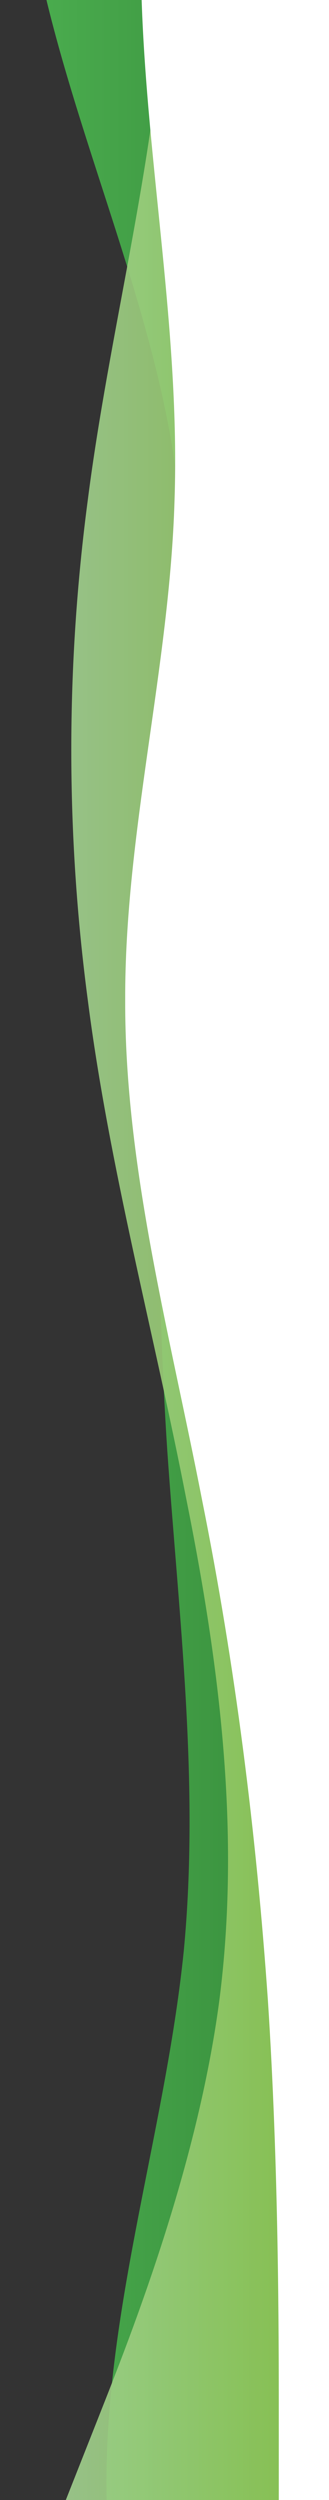 <svg width="190" height="1440" viewBox="0 0 190 1440" fill="none" xmlns="http://www.w3.org/2000/svg">
<rect x="0" y="0" width="190" height="1440" fill="#333333" stroke="none"/>
<g clip-path="url(#clip0_522_828)">
<path d="M14.325 1987.77L30.125 1939.77C46.325 1891.77 77.325 1795.77 80.825 1699.77C84.325 1603.77 58.325 1507.77 61.825 1411.77C65.325 1315.77 96.325 1219.77 106.125 1123.77C115.325 1027.77 103.325 931.771 96.624 835.771C90.325 739.771 90.325 643.771 96.624 547.771C103.325 451.771 115.325 355.771 99.825 259.771C84.325 163.771 39.325 67.771 20.625 -28.229C1.325 -124.229 8.325 -220.229 23.825 -316.229C39.325 -412.229 65.325 -508.229 87.124 -604.229C109.325 -700.229 128.325 -796.229 134.625 -892.229C141.325 -988.229 134.325 -1084.23 122.025 -1180.23C109.325 -1276.23 90.325 -1372.23 84.025 -1468.23C77.325 -1564.23 84.325 -1660.23 80.825 -1756.23C77.325 -1852.23 65.325 -1948.23 52.325 -2044.23C39.325 -2140.23 27.325 -2236.23 20.625 -2332.23C14.325 -2428.23 14.325 -2524.23 27.024 -2620.23C39.325 -2716.23 65.325 -2812.23 58.624 -2908.23C52.325 -3004.23 14.325 -3100.23 11.124 -3196.23C8.325 -3292.23 39.325 -3388.23 68.124 -3484.23C96.325 -3580.23 122.325 -3676.23 131.525 -3772.23C141.325 -3868.23 134.325 -3964.23 109.325 -4060.23C84.325 -4156.23 39.325 -4252.23 30.125 -4348.23C20.325 -4444.23 46.325 -4540.23 49.124 -4636.23C52.325 -4732.23 33.325 -4828.23 23.825 -4876.23L14.325 -4924.23H166.325V-4876.23C166.325 -4828.23 166.325 -4732.23 166.325 -4636.23C166.325 -4540.23 166.325 -4444.23 166.325 -4348.23C166.325 -4252.23 166.325 -4156.23 166.325 -4060.23C166.325 -3964.23 166.325 -3868.23 166.325 -3772.23C166.325 -3676.23 166.325 -3580.23 166.325 -3484.23C166.325 -3388.23 166.325 -3292.23 166.325 -3196.23C166.325 -3100.23 166.325 -3004.23 166.325 -2908.23C166.325 -2812.23 166.325 -2716.23 166.325 -2620.23C166.325 -2524.23 166.325 -2428.23 166.325 -2332.23C166.325 -2236.23 166.325 -2140.23 166.325 -2044.23C166.325 -1948.23 166.325 -1852.23 166.325 -1756.23C166.325 -1660.23 166.325 -1564.23 166.325 -1468.23C166.325 -1372.23 166.325 -1276.23 166.325 -1180.23C166.325 -1084.23 166.325 -988.229 166.325 -892.229C166.325 -796.229 166.325 -700.229 166.325 -604.229C166.325 -508.229 166.325 -412.229 166.325 -316.229C166.325 -220.229 166.325 -124.229 166.325 -28.229C166.325 67.771 166.325 163.771 166.325 259.771C166.325 355.771 166.325 451.771 166.325 547.771C166.325 643.771 166.325 739.771 166.325 835.771C166.325 931.771 166.325 1027.77 166.325 1123.77C166.325 1219.77 166.325 1315.77 166.325 1411.77C166.325 1507.77 166.325 1603.77 166.325 1699.77C166.325 1795.77 166.325 1891.77 166.325 1939.77V1987.77H14.325Z" fill="url(#paint0_linear_522_828)"/>
<path opacity="0.9" d="M38 1440L57 1392C76 1344 114 1248 126.7 1152C139 1056 127 960 107.7 864C89 768 63 672 50.7 576C38 480 38 384 50.7 288C63 192 89 96 95 0C101 -96 89 -192 95 -288C101 -384 127 -480 120.3 -576C114 -672 76 -768 76 -864C76 -960 114 -1056 107.7 -1152C101 -1248 51 -1344 25.3 -1440C0 -1536 -4.76837e-07 -1632 6.3 -1728C13 -1824 25 -1920 25.3 -2016C25 -2112 13 -2208 6.3 -2304C-4.76837e-07 -2400 -4.76837e-07 -2496 9.5 -2592C19 -2688 38 -2784 41.2 -2880C44 -2976 32 -3072 41.2 -3168C51 -3264 82 -3360 101.3 -3456C120 -3552 127 -3648 117.2 -3744C108 -3840 82 -3936 76 -4032C70 -4128 82 -4224 95 -4320C108 -4416 120 -4512 110.8 -4608C101 -4704 70 -4800 66.5 -4896C63 -4992 89 -5088 98.2 -5184C108 -5280 101 -5376 98.2 -5424L95 -5472H190V-5424C190 -5376 190 -5280 190 -5184C190 -5088 190 -4992 190 -4896C190 -4800 190 -4704 190 -4608C190 -4512 190 -4416 190 -4320C190 -4224 190 -4128 190 -4032C190 -3936 190 -3840 190 -3744C190 -3648 190 -3552 190 -3456C190 -3360 190 -3264 190 -3168C190 -3072 190 -2976 190 -2880C190 -2784 190 -2688 190 -2592C190 -2496 190 -2400 190 -2304C190 -2208 190 -2112 190 -2016C190 -1920 190 -1824 190 -1728C190 -1632 190 -1536 190 -1440C190 -1344 190 -1248 190 -1152C190 -1056 190 -960 190 -864C190 -768 190 -672 190 -576C190 -480 190 -384 190 -288C190 -192 190 -96 190 0C190 96 190 192 190 288C190 384 190 480 190 576C190 672 190 768 190 864C190 960 190 1056 190 1152C190 1248 190 1344 190 1392V1440H38Z" fill="url(#paint1_linear_522_828)"/>
<path d="M161 1439.97V1391.97C161 1343.97 161 1247.97 154.7 1151.97C148 1055.97 136 959.97 116.7 863.97C98 767.97 72 671.97 72.3 575.97C72 479.97 98 383.97 100.8 287.97C104 191.97 85 95.97 81.8 -0.03C79 -96.03 91 -192.03 91.3 -288.03C91 -384.03 79 -480.03 81.8 -576.03C85 -672.03 104 -768.03 123 -864.03C142 -960.03 161 -1056.03 170.5 -1152.03C180 -1248.03 180 -1344.03 167.3 -1440.03C155 -1536.03 129 -1632.03 119.8 -1728.03C110 -1824.03 117 -1920.03 110.3 -2016.03C104 -2112.03 85 -2208.03 94.5 -2304.03C104 -2400.03 142 -2496.03 151.5 -2592.03C161 -2688.03 142 -2784.03 116.7 -2880.03C91 -2976.03 60 -3072.03 59.7 -3168.03C60 -3264.03 91 -3360.03 110.3 -3456.03C129 -3552.03 136 -3648.03 123 -3744.03C110 -3840.03 79 -3936.03 69.2 -4032.03C60 -4128.03 72 -4224.03 81.8 -4320.03C91 -4416.03 98 -4512.03 100.8 -4608.03C104 -4704.03 104 -4800.03 97.7 -4896.03C91 -4992.03 79 -5088.03 81.8 -5184.03C85 -5280.03 104 -5376.03 113.5 -5424.03L123 -5472.03H199V-5424.03C199 -5376.03 199 -5280.03 199 -5184.03C199 -5088.03 199 -4992.03 199 -4896.03C199 -4800.03 199 -4704.03 199 -4608.03C199 -4512.03 199 -4416.03 199 -4320.03C199 -4224.03 199 -4128.03 199 -4032.03C199 -3936.03 199 -3840.03 199 -3744.03C199 -3648.03 199 -3552.03 199 -3456.03C199 -3360.03 199 -3264.03 199 -3168.03C199 -3072.03 199 -2976.03 199 -2880.03C199 -2784.03 199 -2688.03 199 -2592.03C199 -2496.03 199 -2400.03 199 -2304.03C199 -2208.03 199 -2112.03 199 -2016.03C199 -1920.03 199 -1824.03 199 -1728.03C199 -1632.03 199 -1536.03 199 -1440.03C199 -1344.03 199 -1248.03 199 -1152.03C199 -1056.03 199 -960.03 199 -864.03C199 -768.03 199 -672.03 199 -576.03C199 -480.03 199 -384.03 199 -288.03C199 -192.03 199 -96.03 199 -0.03C199 95.97 199 191.97 199 287.97C199 383.97 199 479.97 199 575.97C199 671.97 199 767.97 199 863.97C199 959.97 199 1055.97 199 1151.97C199 1247.97 199 1343.97 199 1391.97V1439.97H161Z" fill="url(#paint2_linear_522_828)"/>
</g>
<defs>
<linearGradient id="paint0_linear_522_828" x1="166.325" y1="1987.77" x2="8.901" y2="1987.77" gradientUnits="userSpaceOnUse">
<stop stop-color="#388E3C"/>
<stop offset="1" stop-color="#4CAF50"/>
</linearGradient>
<linearGradient id="paint1_linear_522_828" x1="190" y1="1440" x2="1.914" y2="1440" gradientUnits="userSpaceOnUse">
<stop stop-color="#8BC34A"/>
<stop offset="1" stop-color="#A8D5A2"/>
</linearGradient>
<linearGradient id="paint2_linear_522_828" x1="199" y1="1439.97" x2="59.7" y2="1439.97" gradientUnits="userSpaceOnUse">
<stop stop-color="white"/>
<stop offset="1" stop-color="white"/>
</linearGradient>
<clipPath id="clip0_522_828">
<rect width="1440" height="190" fill="white" transform="matrix(0 -1 1 0 0 1440)"/>
</clipPath>
</defs>
</svg>

